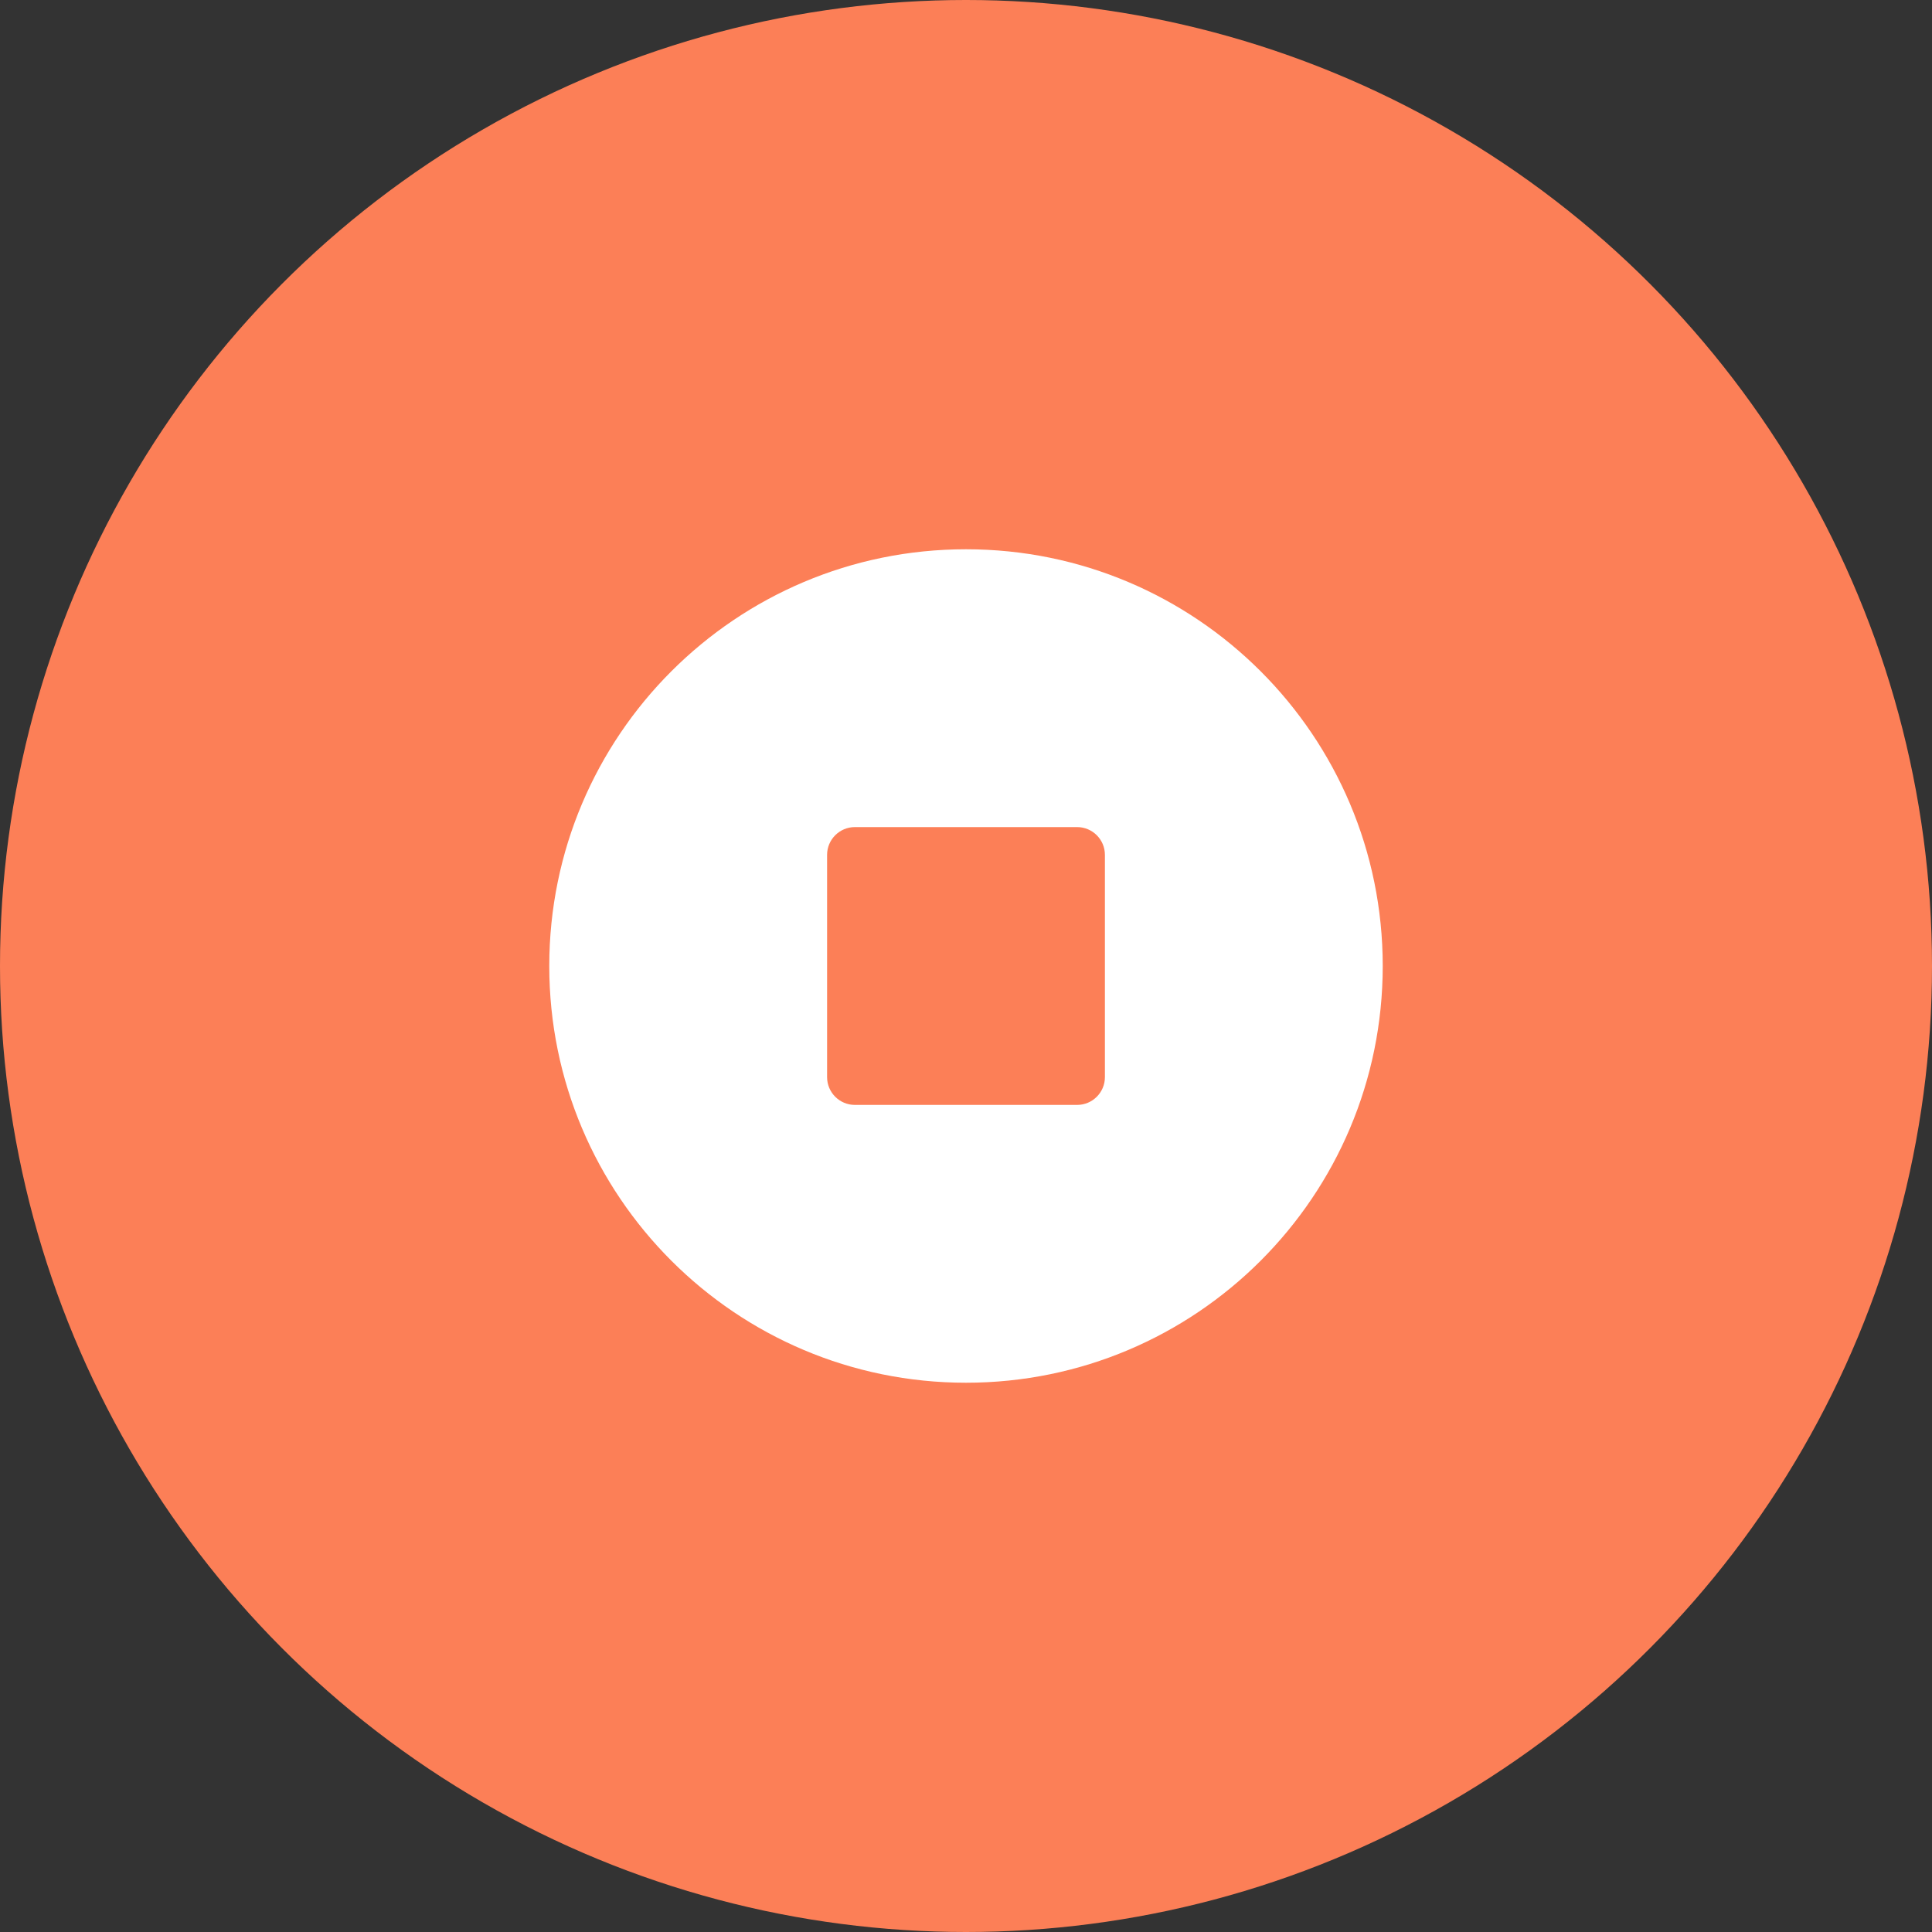<svg width="40" height="40" viewBox="0 0 40 40" fill="none" xmlns="http://www.w3.org/2000/svg">
<rect x="0" y="0" width="40" height="40" fill="#333333" stroke="none"/>
<circle cx="20" cy="20" r="20" fill="#FC7F57"/>
<path d="M20 11.372C15.235 11.372 11.372 15.234 11.372 20C11.372 24.766 15.235 28.628 20 28.628C24.766 28.628 28.628 24.766 28.628 20C28.628 15.234 24.766 11.372 20 11.372ZM22.876 22.301C22.876 22.618 22.618 22.876 22.301 22.876H17.699C17.382 22.876 17.124 22.618 17.124 22.301V17.699C17.124 17.382 17.382 17.124 17.699 17.124H22.301C22.618 17.124 22.876 17.382 22.876 17.699V22.301H22.876Z" fill="white"/>
</svg>

